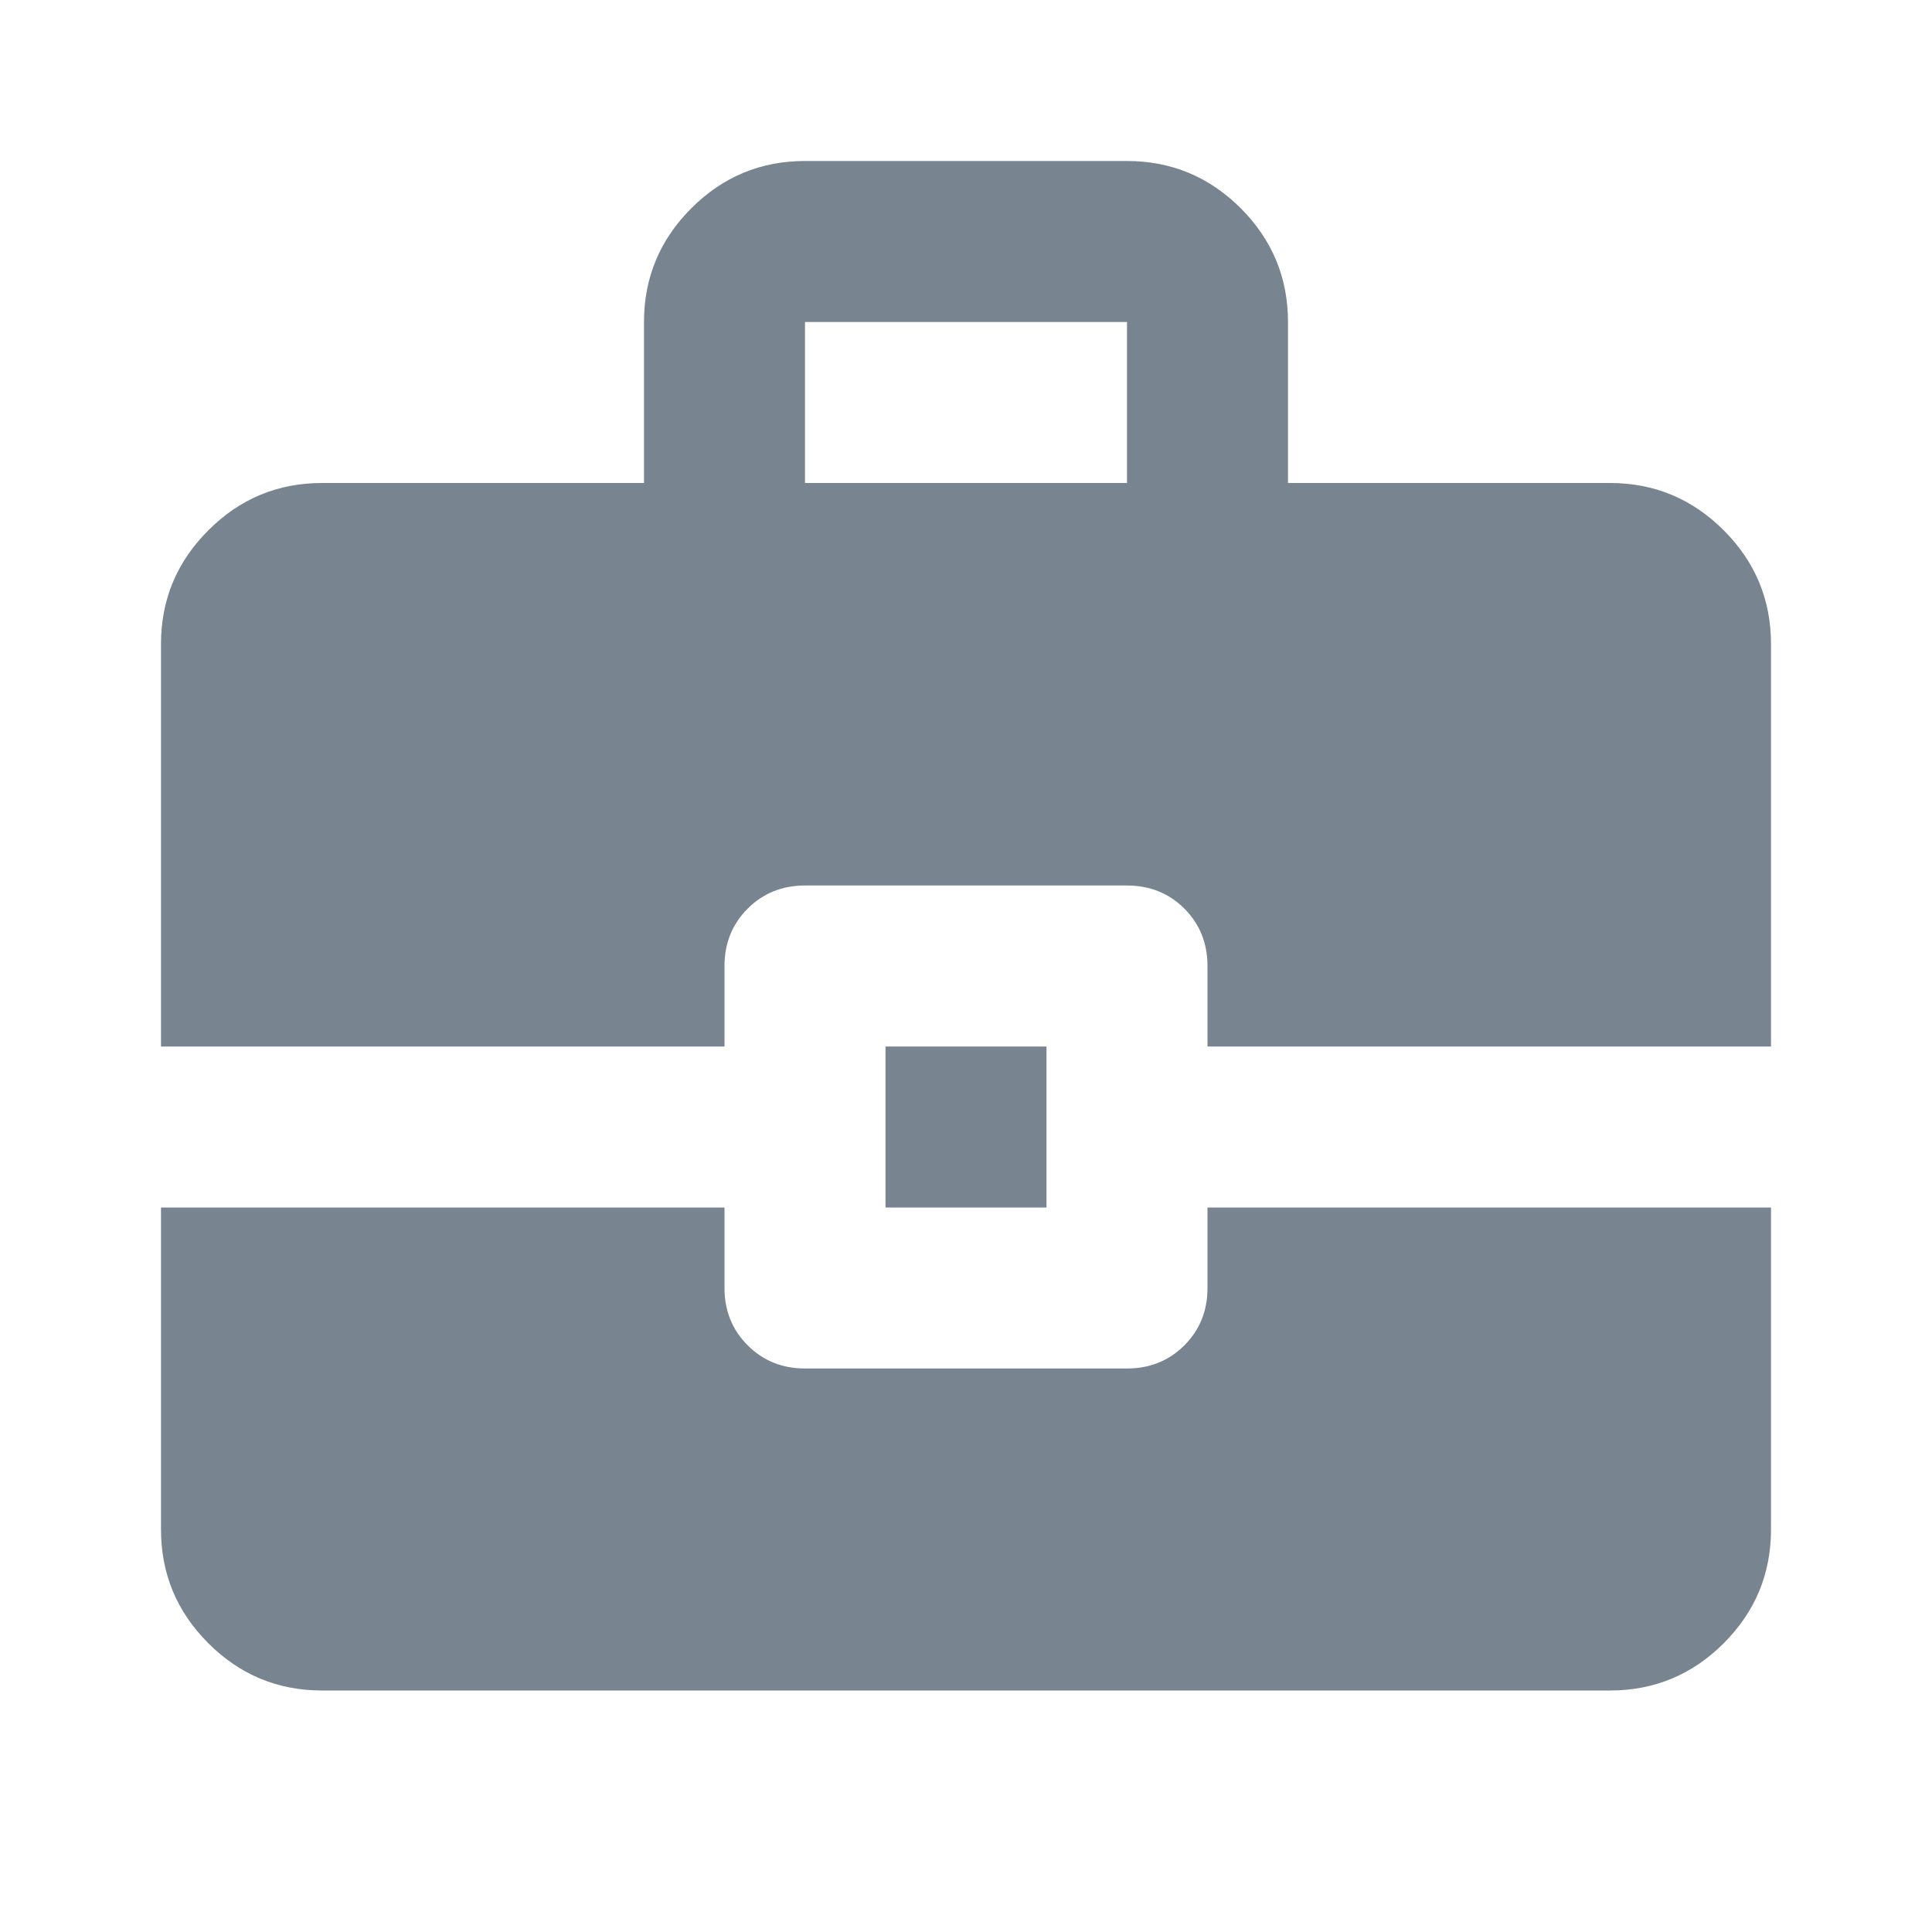 <svg width="24" height="24" viewBox="0 0 24 24" fill="none" xmlns="http://www.w3.org/2000/svg">
<path d="M2 13V8C2 7.45 2.196 6.979 2.588 6.588C2.979 6.196 3.45 6 4 6H8V4C8 3.45 8.196 2.979 8.588 2.587C8.979 2.196 9.45 2 10 2H14C14.55 2 15.021 2.196 15.413 2.587C15.804 2.979 16 3.45 16 4V6H20C20.55 6 21.021 6.196 21.413 6.588C21.804 6.979 22 7.45 22 8V13H15V12C15 11.717 14.904 11.479 14.713 11.287C14.521 11.096 14.283 11 14 11H10C9.717 11 9.479 11.096 9.288 11.287C9.096 11.479 9 11.717 9 12V13H2ZM10 6H14V4H10V6ZM11 15V13H13V15H11ZM4 21C3.45 21 2.979 20.804 2.588 20.413C2.196 20.021 2 19.55 2 19V15H9V16C9 16.283 9.096 16.521 9.288 16.712C9.479 16.904 9.717 17 10 17H14C14.283 17 14.521 16.904 14.713 16.712C14.904 16.521 15 16.283 15 16V15H22V19C22 19.55 21.804 20.021 21.413 20.413C21.021 20.804 20.55 21 20 21H4Z" fill="#788490"/>
</svg>
